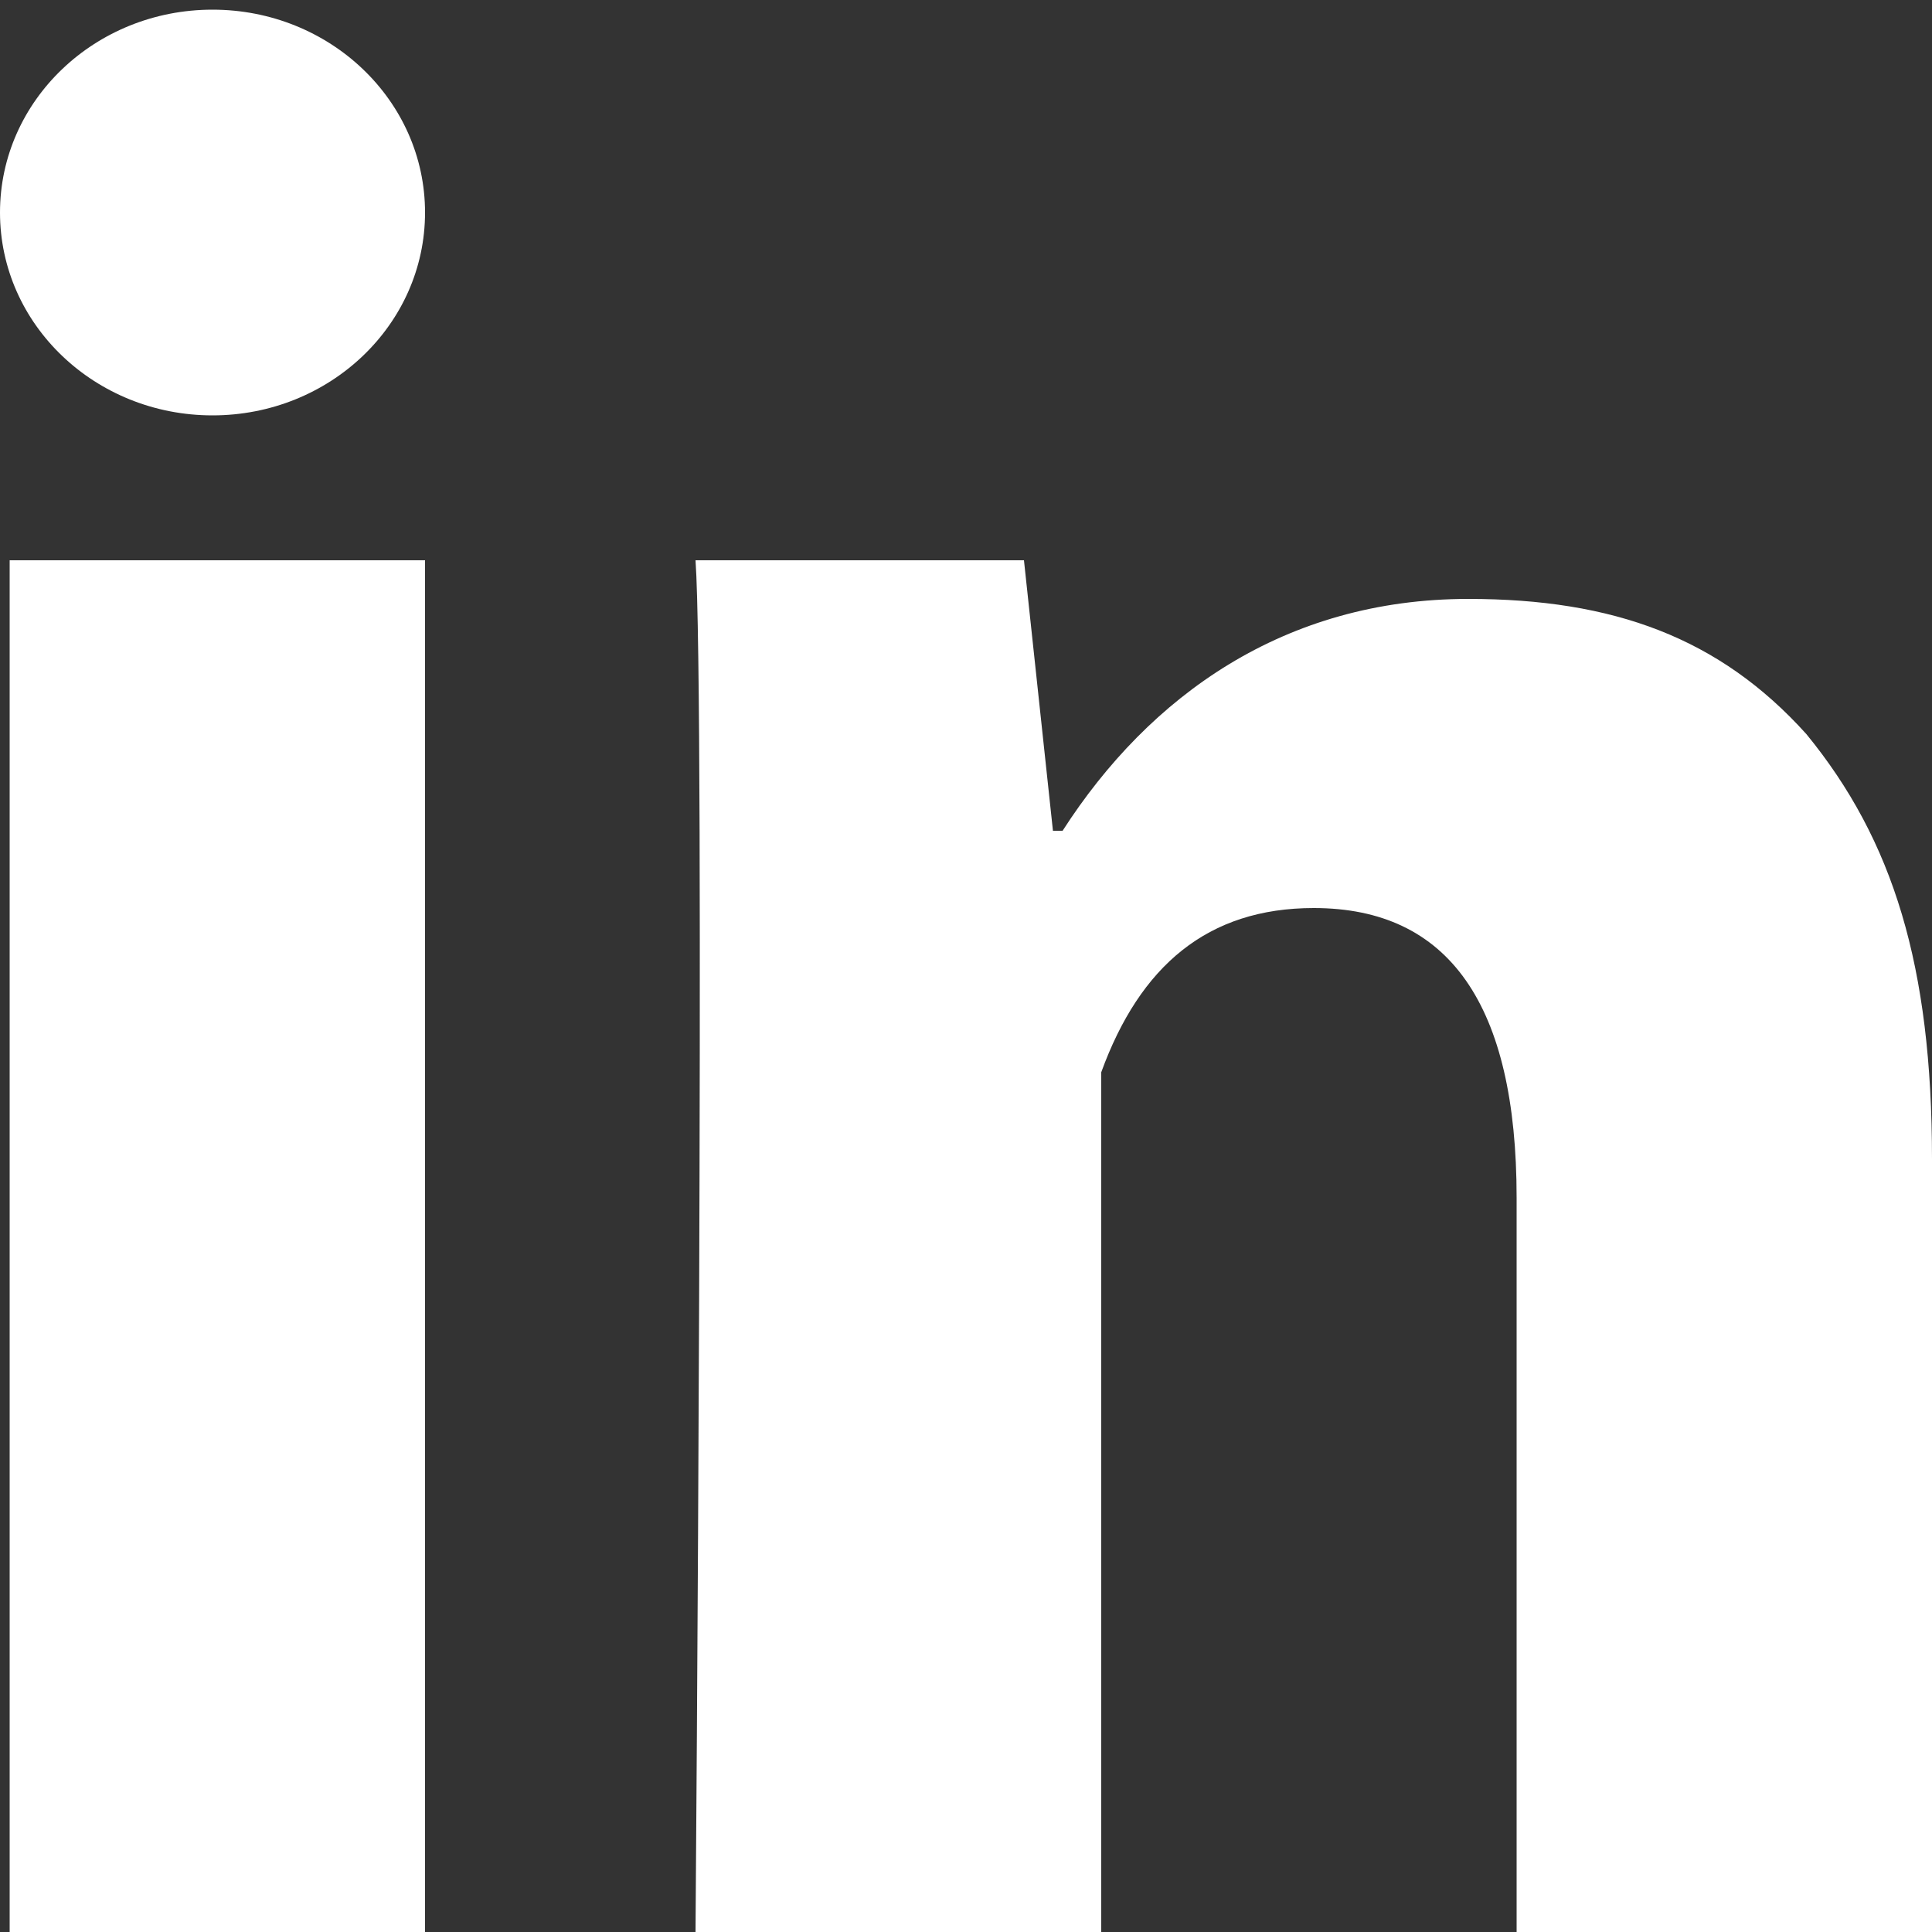 <?xml version="1.0" encoding="utf-8"?>
<!-- Generator: Adobe Illustrator 21.0.0, SVG Export Plug-In . SVG Version: 6.00 Build 0)  -->
<svg version="1.1" id="Layer_1" xmlns="http://www.w3.org/2000/svg" xmlns:xlink="http://www.w3.org/1999/xlink" x="0px" y="0px"
	 viewBox="0 0 20 20" style="enable-background:new 0 0 20 20;" xml:space="preserve">
<rect x="0" y="0" width="20" height="20" fill="#333333" stroke="none"/>
<style type="text/css">
	.st0{opacity:1; fill:#FFFFFF;}
	.st1{opacity:1; fill:#FFFFFF;}
	.st2{ fill:#FFFFFF;}
	.st3{fill:#FFFFFF;}
</style>
<g class="st0">
	<g class="st1">
		<path class="st2" d="M4.3,20H0.1V5.8h4.3V20z M20,20h-4.3v-7.6c0-2-0.7-3-2.1-3c-1.1,0-1.8,0.6-2.2,1.7c0,1.8,0,8.9,0,8.9H7.2
			c0,0,0.1-12.8,0-14.2h3.4l0.3,2.8h0.1c0.9-1.4,2.3-2.4,4.2-2.4c1.5,0,2.6,0.4,3.5,1.4C19.6,8.7,20,10,20,12V20z"/>
	</g>
	<g>
		<ellipse class="st3" cx="2.2" cy="2.2" rx="2.2" ry="2.1"/>
	</g>
</g>
</svg>
